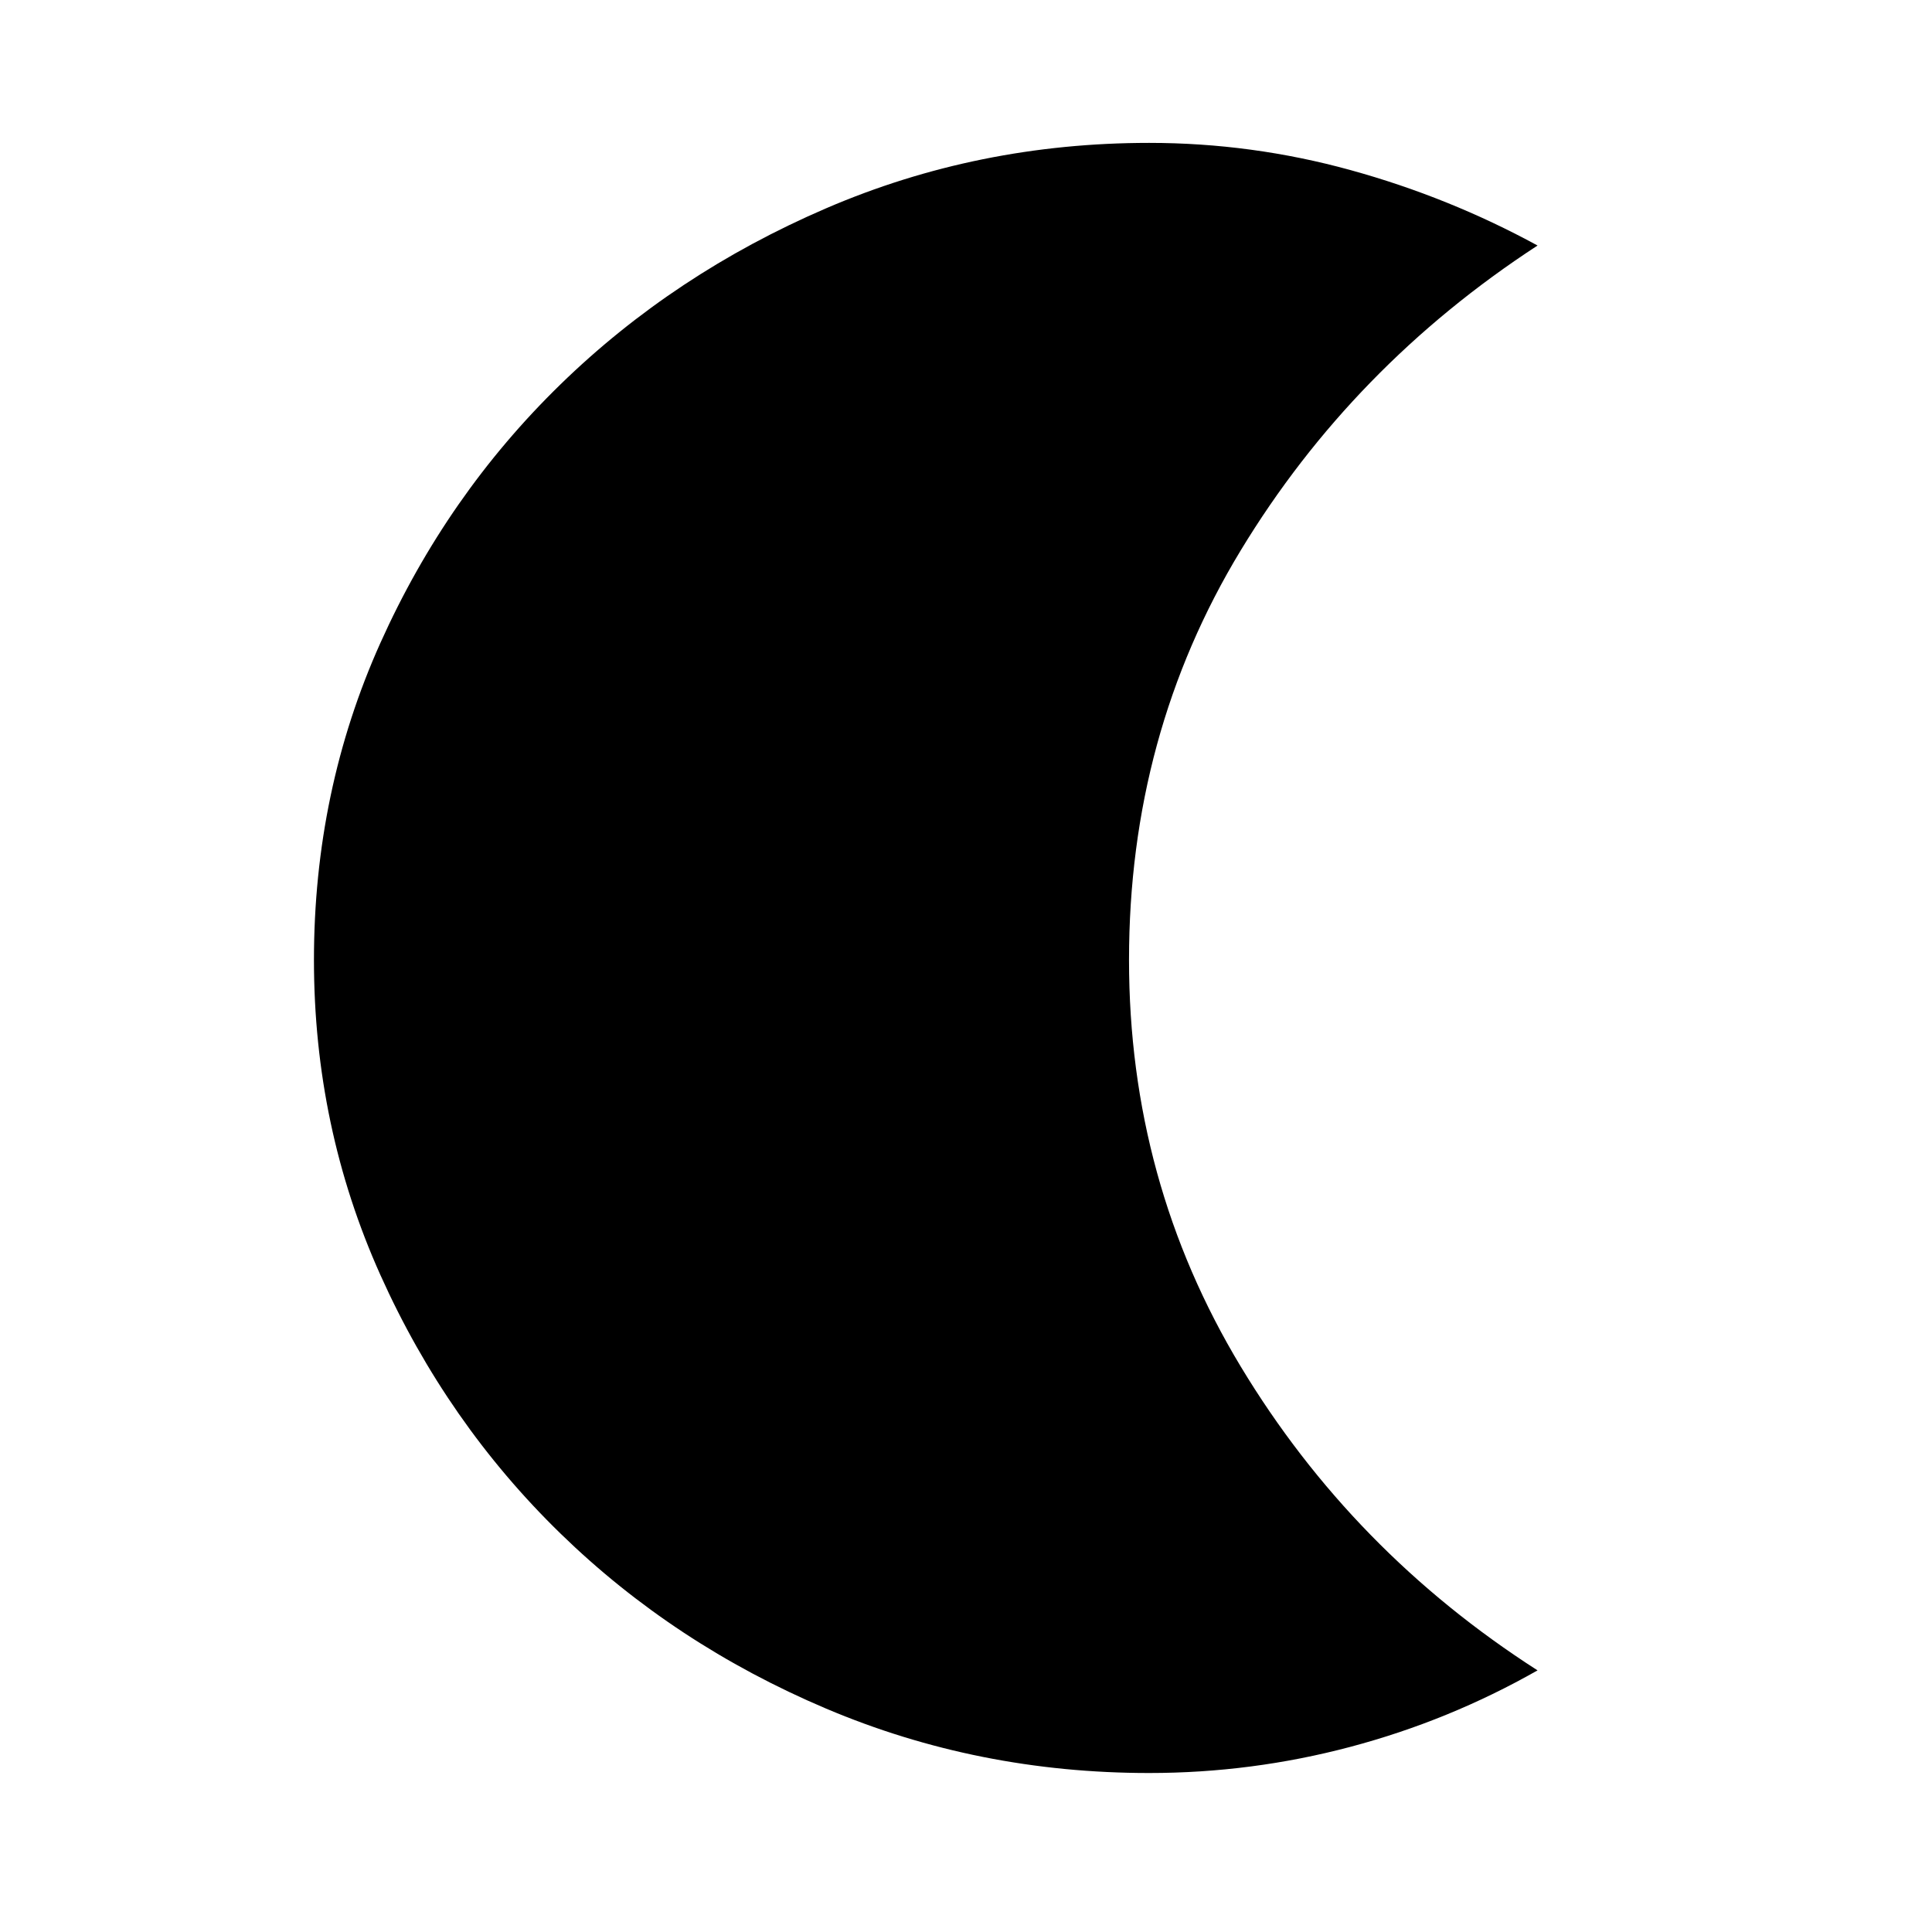 <svg xmlns="http://www.w3.org/2000/svg" height="48" width="48"><path d="M28.55 44.05q-4.25 0-8.025-1.6-3.775-1.6-6.6-4.35-2.825-2.75-4.475-6.425Q7.8 28 7.8 23.85q0-4.2 1.65-7.875t4.475-6.425q2.825-2.75 6.6-4.375Q24.3 3.55 28.55 3.55q2.55 0 5 .675T38.2 6.1q-4.6 3-7.375 7.575Q28.05 18.25 28.05 23.85q0 5.5 2.775 10.1T38.2 41.5q-2.2 1.25-4.65 1.9-2.45.65-5 .65Z"/></svg>